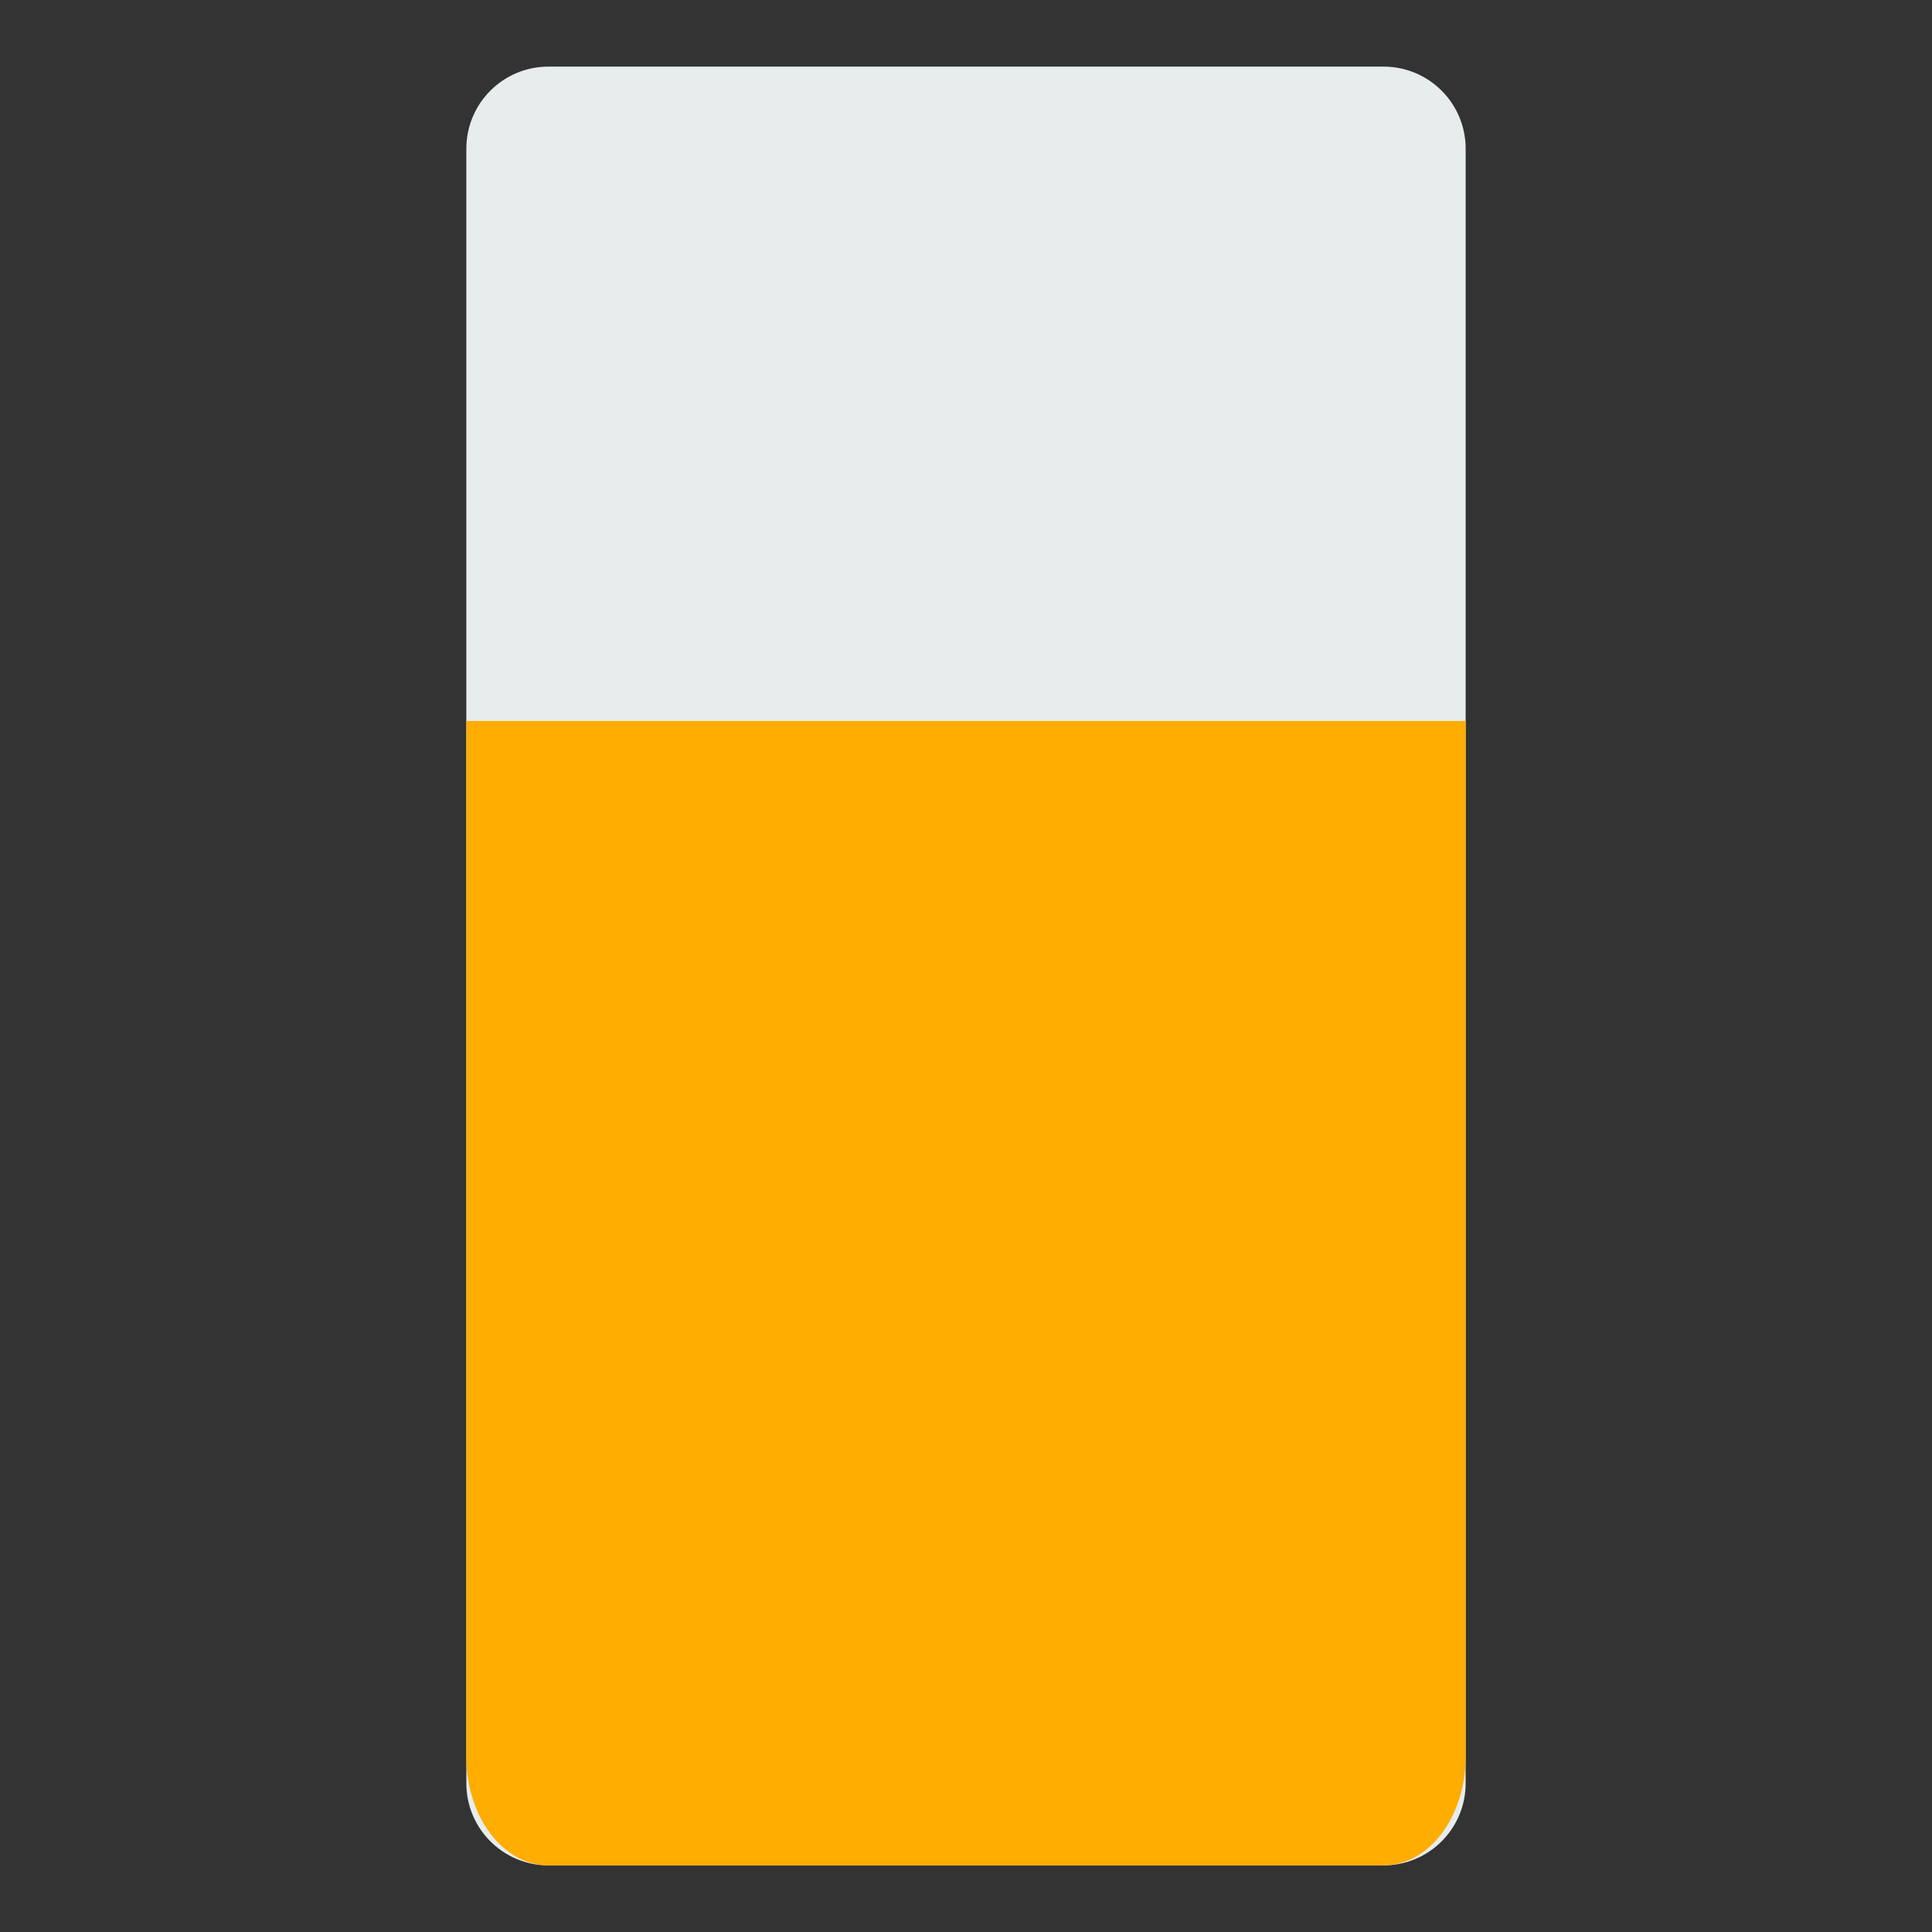 <?xml version="1.0" encoding="UTF-8" standalone="no"?>
<!-- Generator: Adobe Illustrator 19.0.0, SVG Export Plug-In . SVG Version: 6.00 Build 0)  -->

<svg
   xmlns:dc="http://purl.org/dc/elements/1.1/"
   xmlns:cc="http://creativecommons.org/ns#"
   xmlns:rdf="http://www.w3.org/1999/02/22-rdf-syntax-ns#"
   xmlns:svg="http://www.w3.org/2000/svg"
   xmlns="http://www.w3.org/2000/svg"
   xmlns:sodipodi="http://sodipodi.sourceforge.net/DTD/sodipodi-0.dtd"
   xmlns:inkscape="http://www.inkscape.org/namespaces/inkscape"
   version="1.1"
   id="Capa_1"
   x="0px"
   y="0px"
   viewBox="0 0 58 58"
   style="enable-background:new 0 0 58 58;"
   xml:space="preserve"
   sodipodi:docname="battery-3.svg"
   inkscape:version="0.92.1 r"><rect x="0" y="0" width="58" height="58" fill="#333333" stroke="none"/><defs
     id="defs41" /><sodipodi:namedview
     pagecolor="#ffffff"
     bordercolor="#666666"
     borderopacity="1"
     objecttolerance="10"
     gridtolerance="10"
     guidetolerance="10"
     inkscape:pageopacity="0"
     inkscape:pageshadow="2"
     inkscape:window-width="877"
     inkscape:window-height="480"
     id="namedview39"
     showgrid="false"
     inkscape:zoom="4.0689655"
     inkscape:cx="29"
     inkscape:cy="29"
     inkscape:window-x="0"
     inkscape:window-y="28"
     inkscape:window-maximized="0"
     inkscape:current-layer="Capa_1" /><path
     style="fill:#e7eced"
     d="M 41.536,56 H 16.464 C 15.103,56 14,54.897 14,53.536 V 4.464 C 14,3.103 15.103,2 16.464,2 H 41.536 C 42.897,2 44,3.103 44,4.464 V 53.536 C 44,54.897 42.897,56 41.536,56 Z"
     id="path4"
     inkscape:connector-curvature="0" /><path
     style="fill:#ffad00;stroke-width:1.15;fill-opacity:1"
     d="M 14,21.644 V 52.744 C 14,54.543 15.103,56 16.464,56 H 41.536 C 42.897,56 44,54.543 44,52.744 V 21.644 Z"
     id="path6"
     inkscape:connector-curvature="0" /><g
     id="g8"
     transform="translate(0,-2)" /><g
     id="g10"
     transform="translate(0,-2)" /><g
     id="g12"
     transform="translate(0,-2)" /><g
     id="g14"
     transform="translate(0,-2)" /><g
     id="g16"
     transform="translate(0,-2)" /><g
     id="g18"
     transform="translate(0,-2)" /><g
     id="g20"
     transform="translate(0,-2)" /><g
     id="g22"
     transform="translate(0,-2)" /><g
     id="g24"
     transform="translate(0,-2)" /><g
     id="g26"
     transform="translate(0,-2)" /><g
     id="g28"
     transform="translate(0,-2)" /><g
     id="g30"
     transform="translate(0,-2)" /><g
     id="g32"
     transform="translate(0,-2)" /><g
     id="g34"
     transform="translate(0,-2)" /><g
     id="g36"
     transform="translate(0,-2)" /></svg>